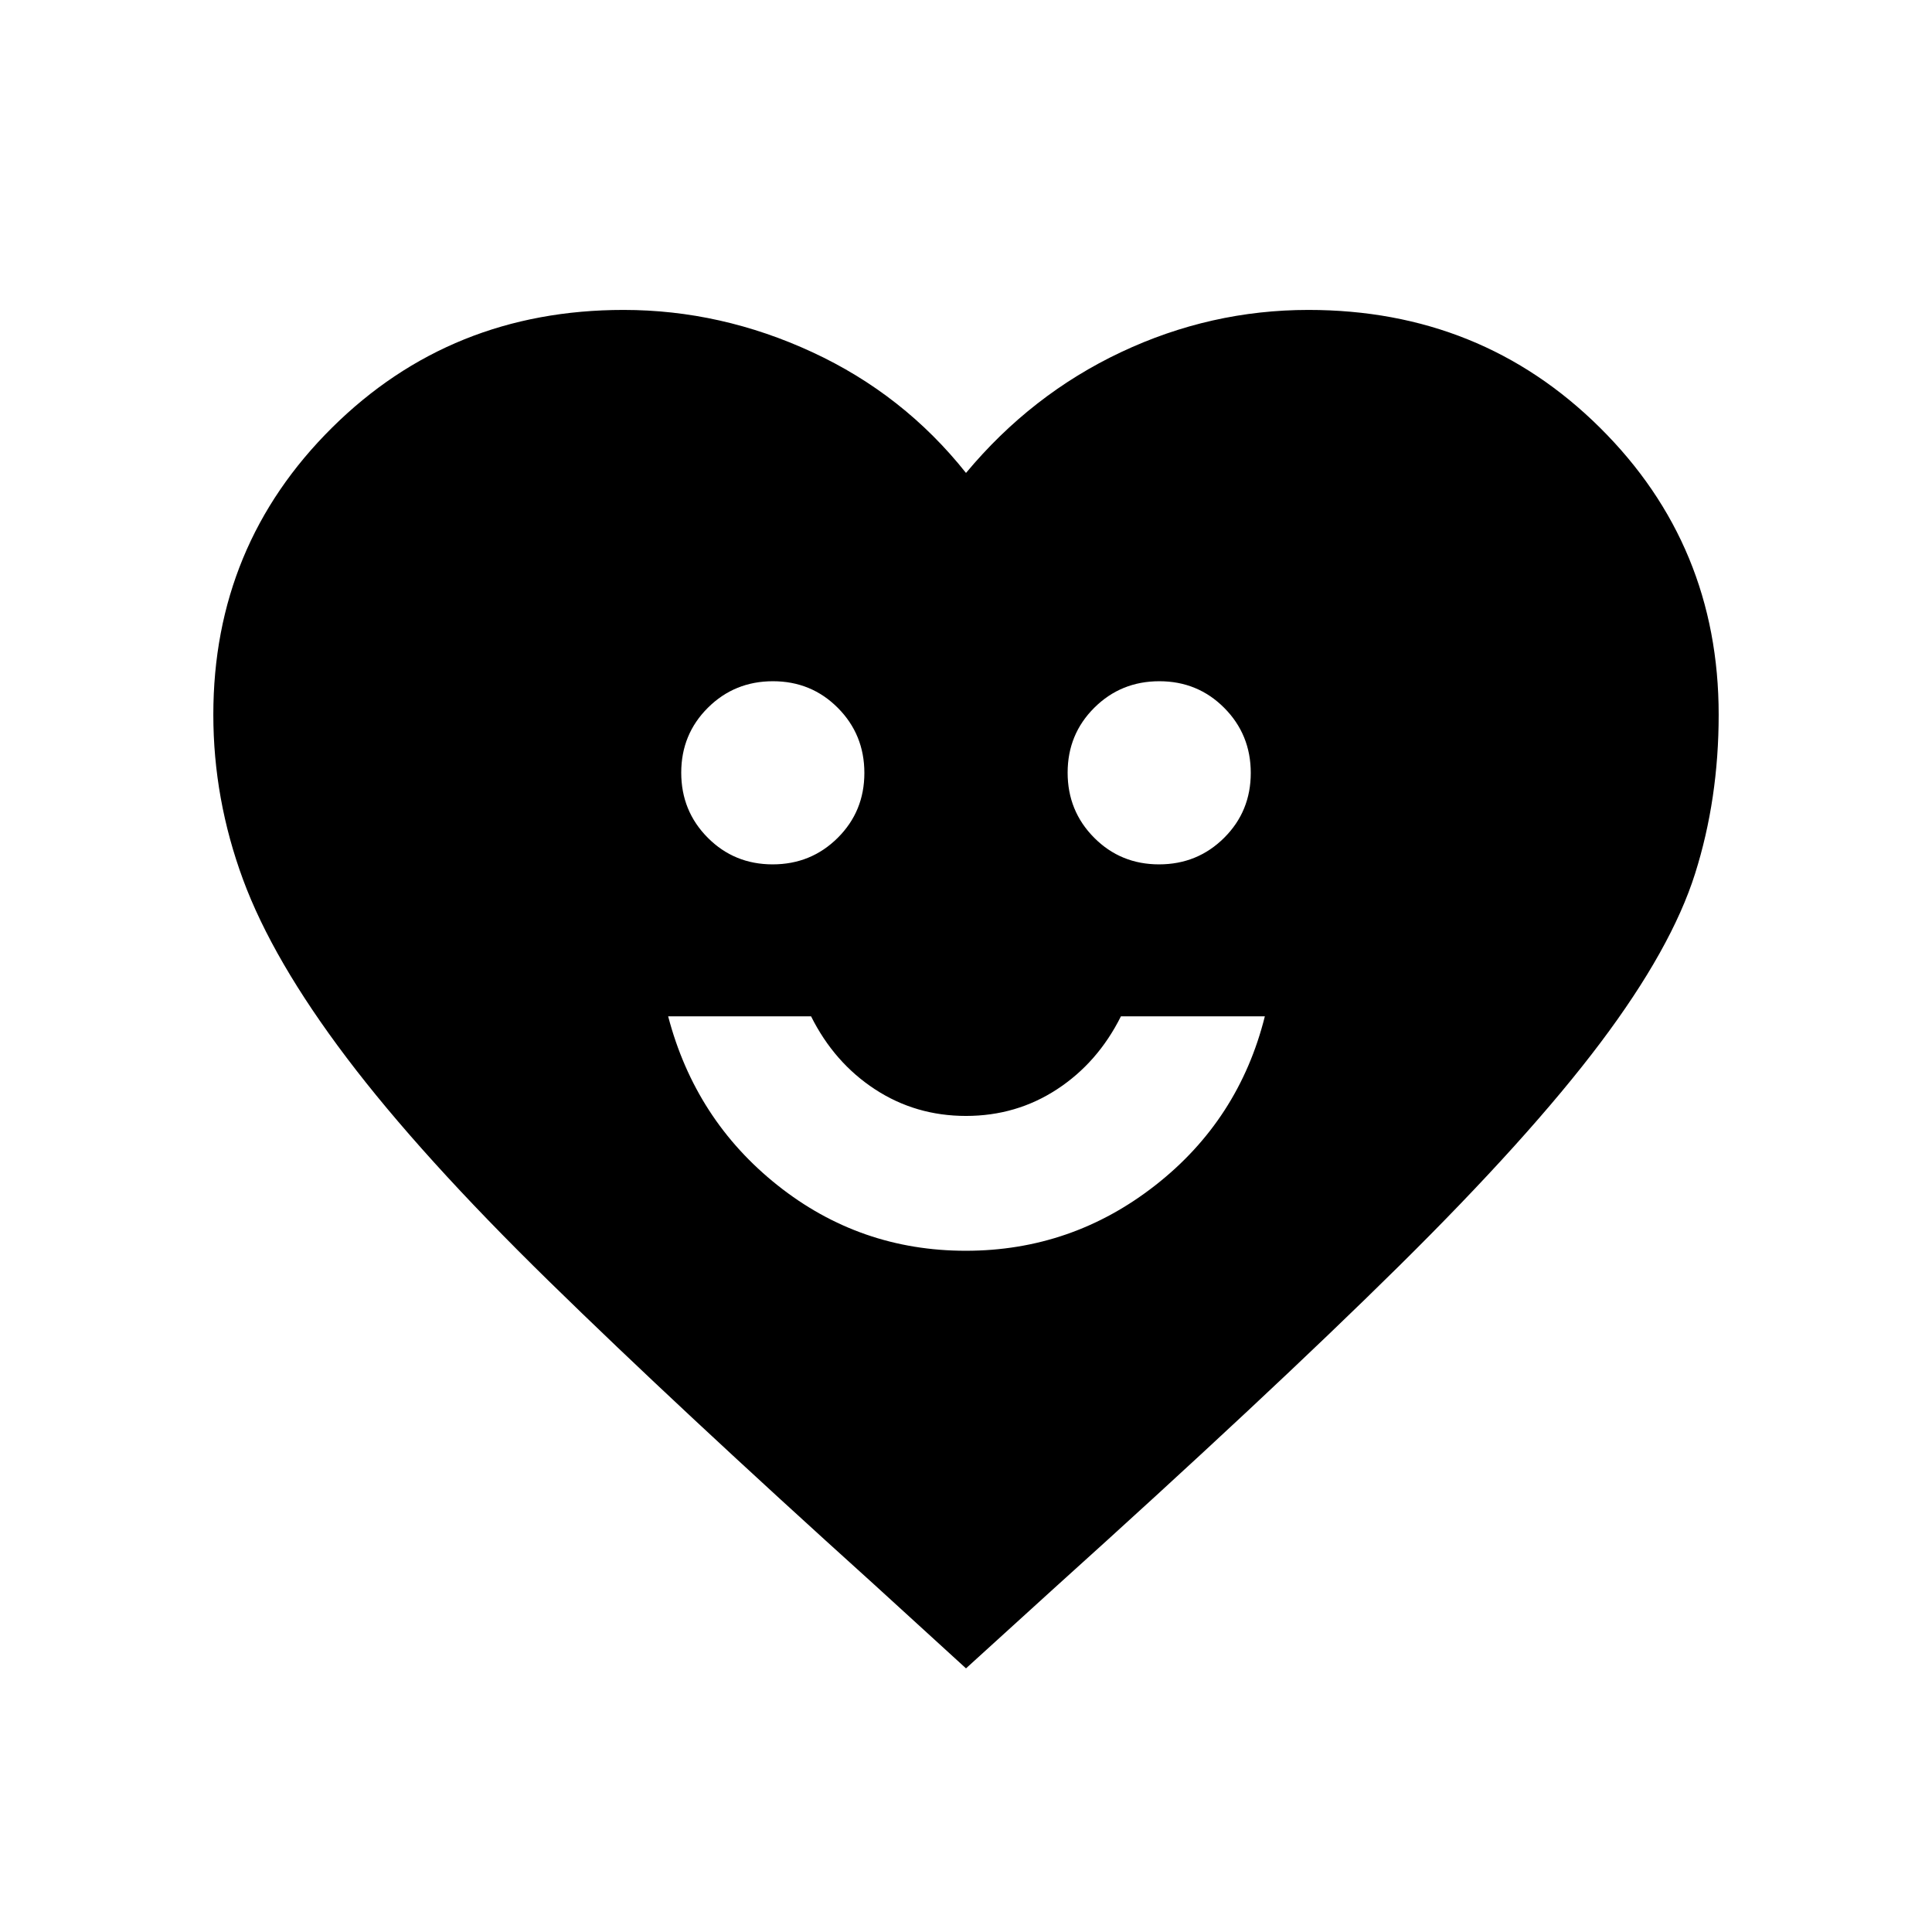 <svg xmlns="http://www.w3.org/2000/svg" height="20" viewBox="0 -960 960 960" width="20"><path d="M479.91-338.5q52.59 0 94.15-32.52 41.57-32.53 54.44-83.98h-71.51q-11.49 23-31.74 36.25T480-405.5q-25 0-45.25-13.25T403.01-455H332q13.5 51.5 54.41 84 40.9 32.5 93.5 32.5Zm-95.99-192q19.08 0 32.33-13.17 13.25-13.18 13.25-32.25 0-19.08-13.17-32.33-13.18-13.25-32.25-13.25-19.08 0-32.33 13.17-13.25 13.18-13.25 32.25 0 19.08 13.17 32.33 13.18 13.25 32.25 13.25Zm192 0q19.08 0 32.33-13.17 13.25-13.18 13.25-32.25 0-19.08-13.17-32.33-13.18-13.25-32.25-13.25-19.08 0-32.33 13.17-13.25 13.18-13.25 32.25 0 19.08 13.17 32.33 13.18 13.25 32.25 13.25ZM480-131l-46-42q-97.5-88-161.24-150.39-63.75-62.38-100.5-111Q135.5-483 120.75-523T106-604.87q0-84.13 59-142.63Q223.99-806 309.85-806q48.44 0 93.79 21Q449-764 480-725q32.5-39 77-60t93.15-21q85.86 0 144.85 58.5 59 58.5 59 142.63 0 41.87-11.72 78.96-11.71 37.08-47 84Q760-395 695.25-331T524-171l-44 40Z"/></svg>